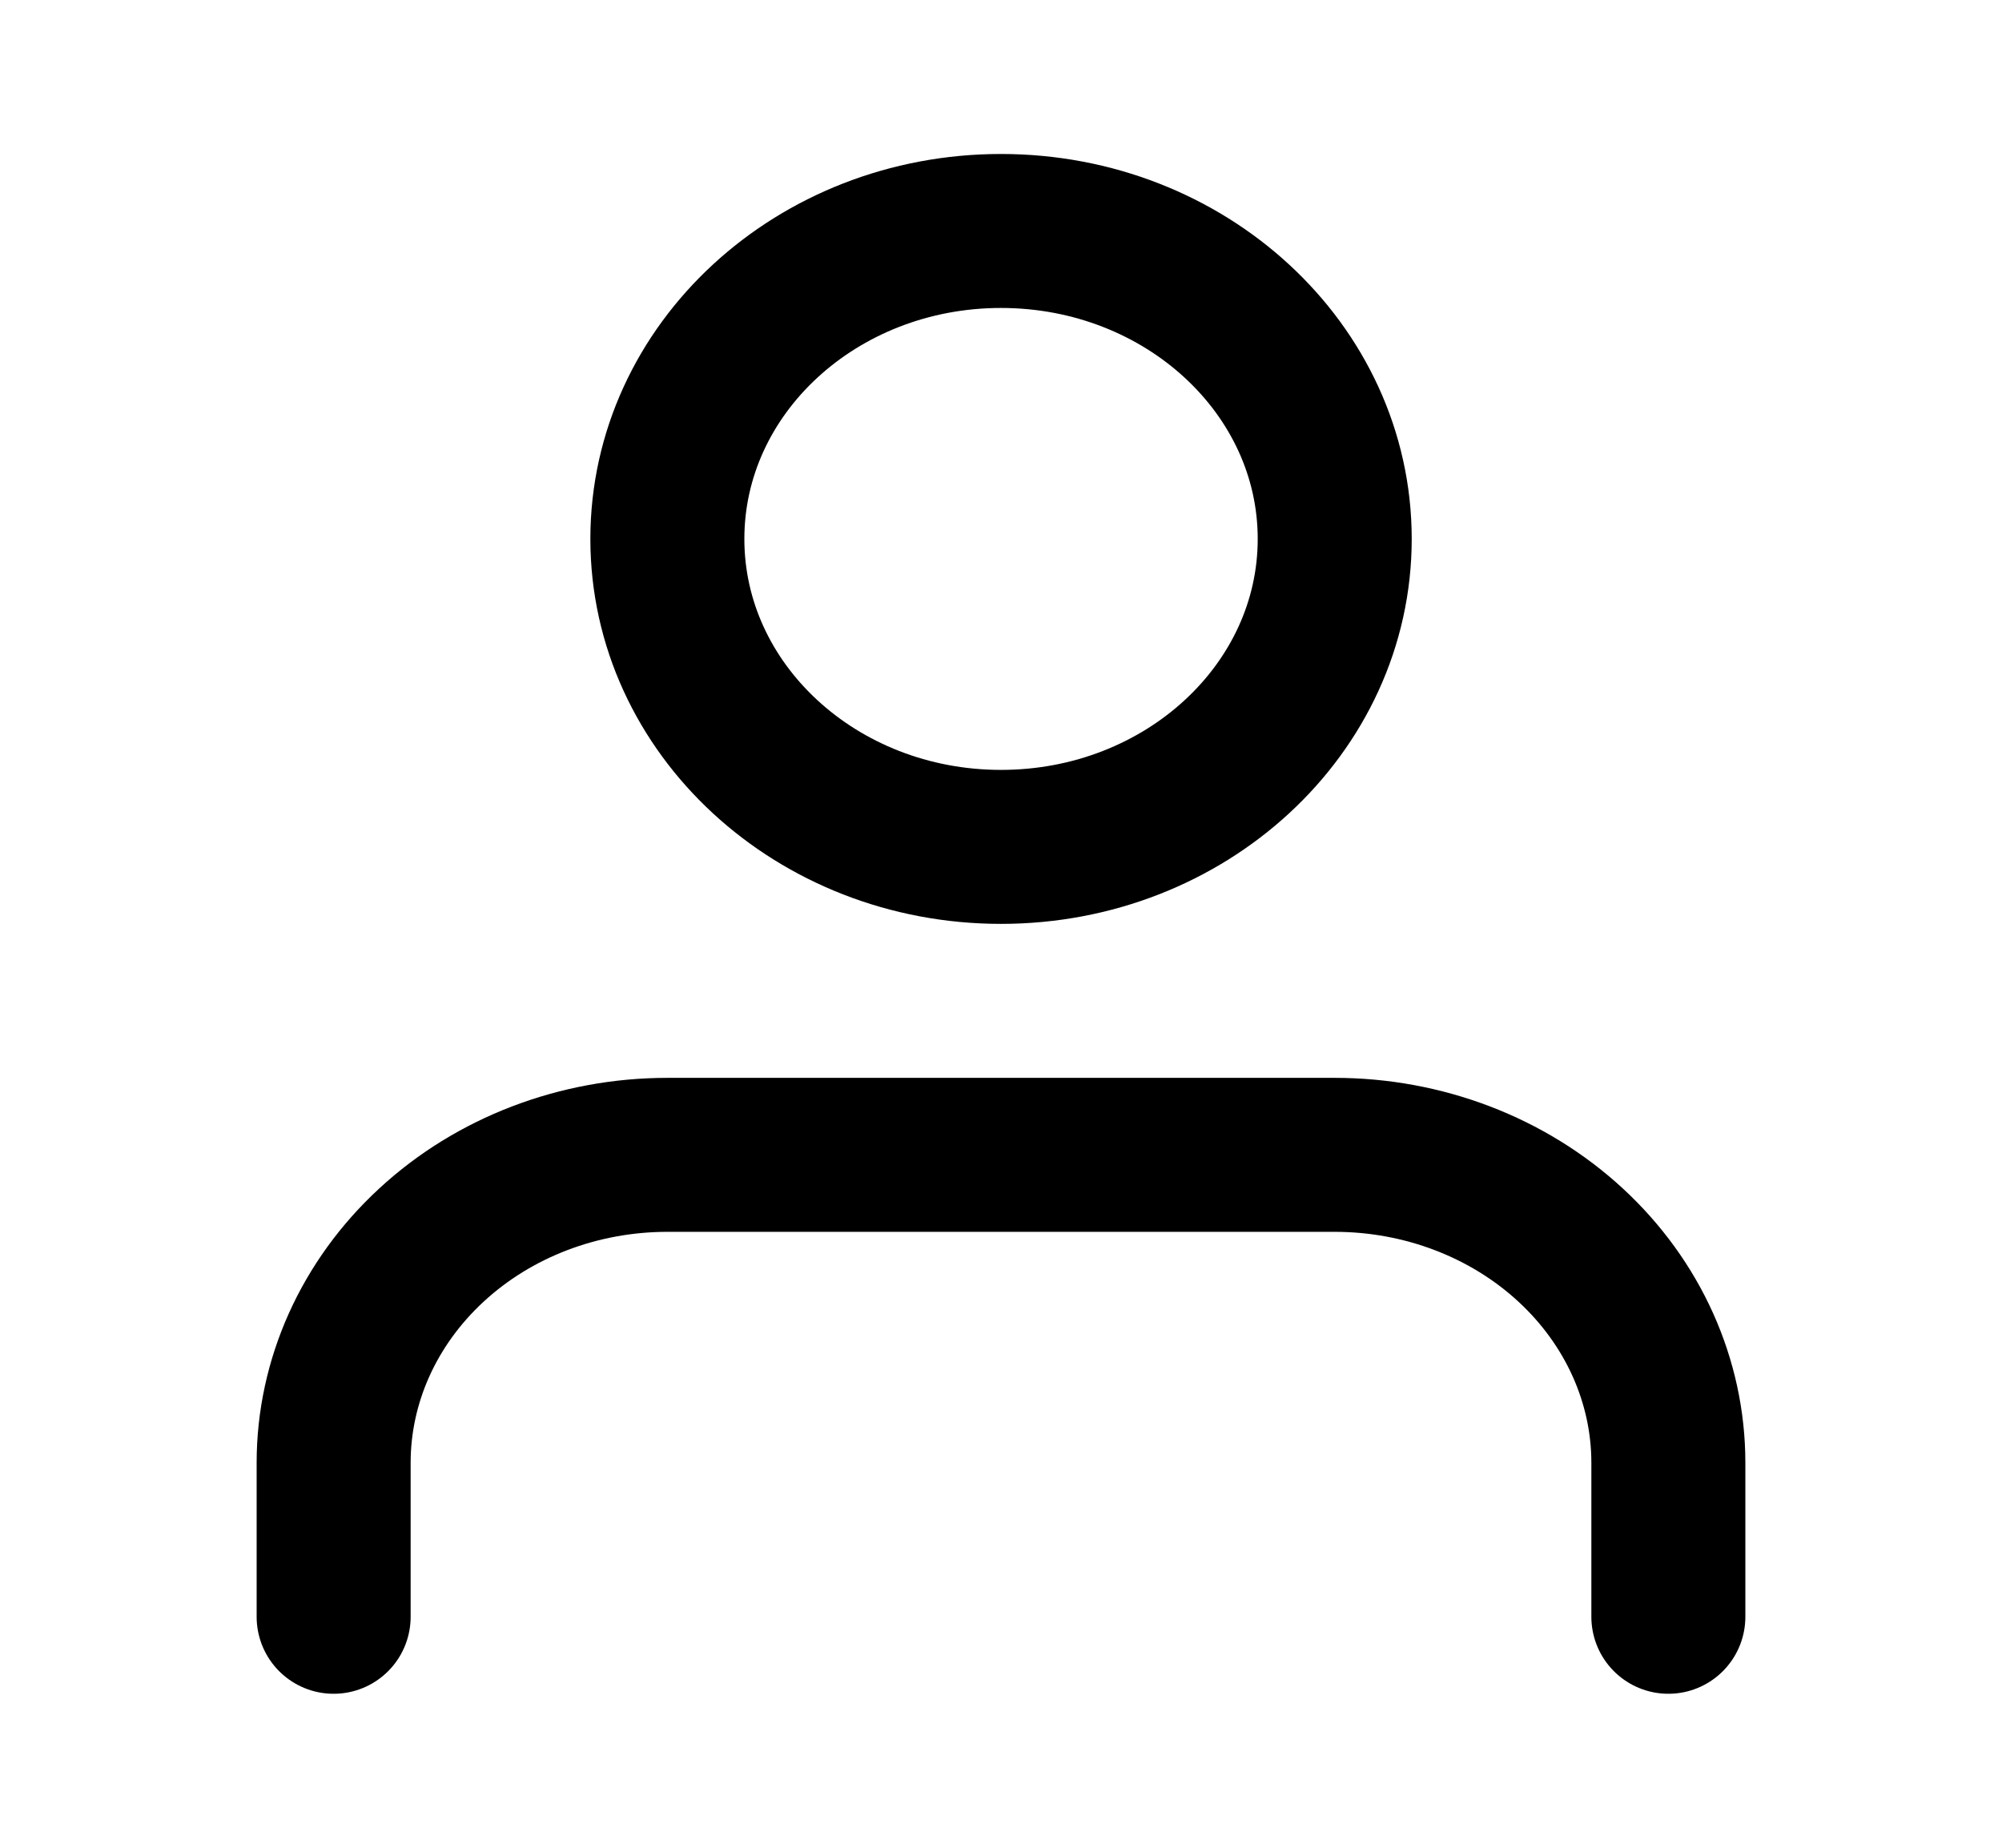 <svg width="26" height="24" viewBox="0 0 26 24" fill="none" xmlns="http://www.w3.org/2000/svg">
<path d="M21.667 21V19C21.667 17.939 21.21 16.922 20.398 16.172C19.585 15.421 18.483 15 17.334 15H8.667C7.518 15 6.415 15.421 5.603 16.172C4.79 16.922 4.333 17.939 4.333 19V21M17.334 7C17.334 9.209 15.393 11 13 11C10.607 11 8.667 9.209 8.667 7C8.667 4.791 10.607 3 13 3C15.393 3 17.334 4.791 17.334 7Z" stroke="currentColor" stroke-width="2" stroke-linecap="round" stroke-linejoin="round"/>
</svg>
